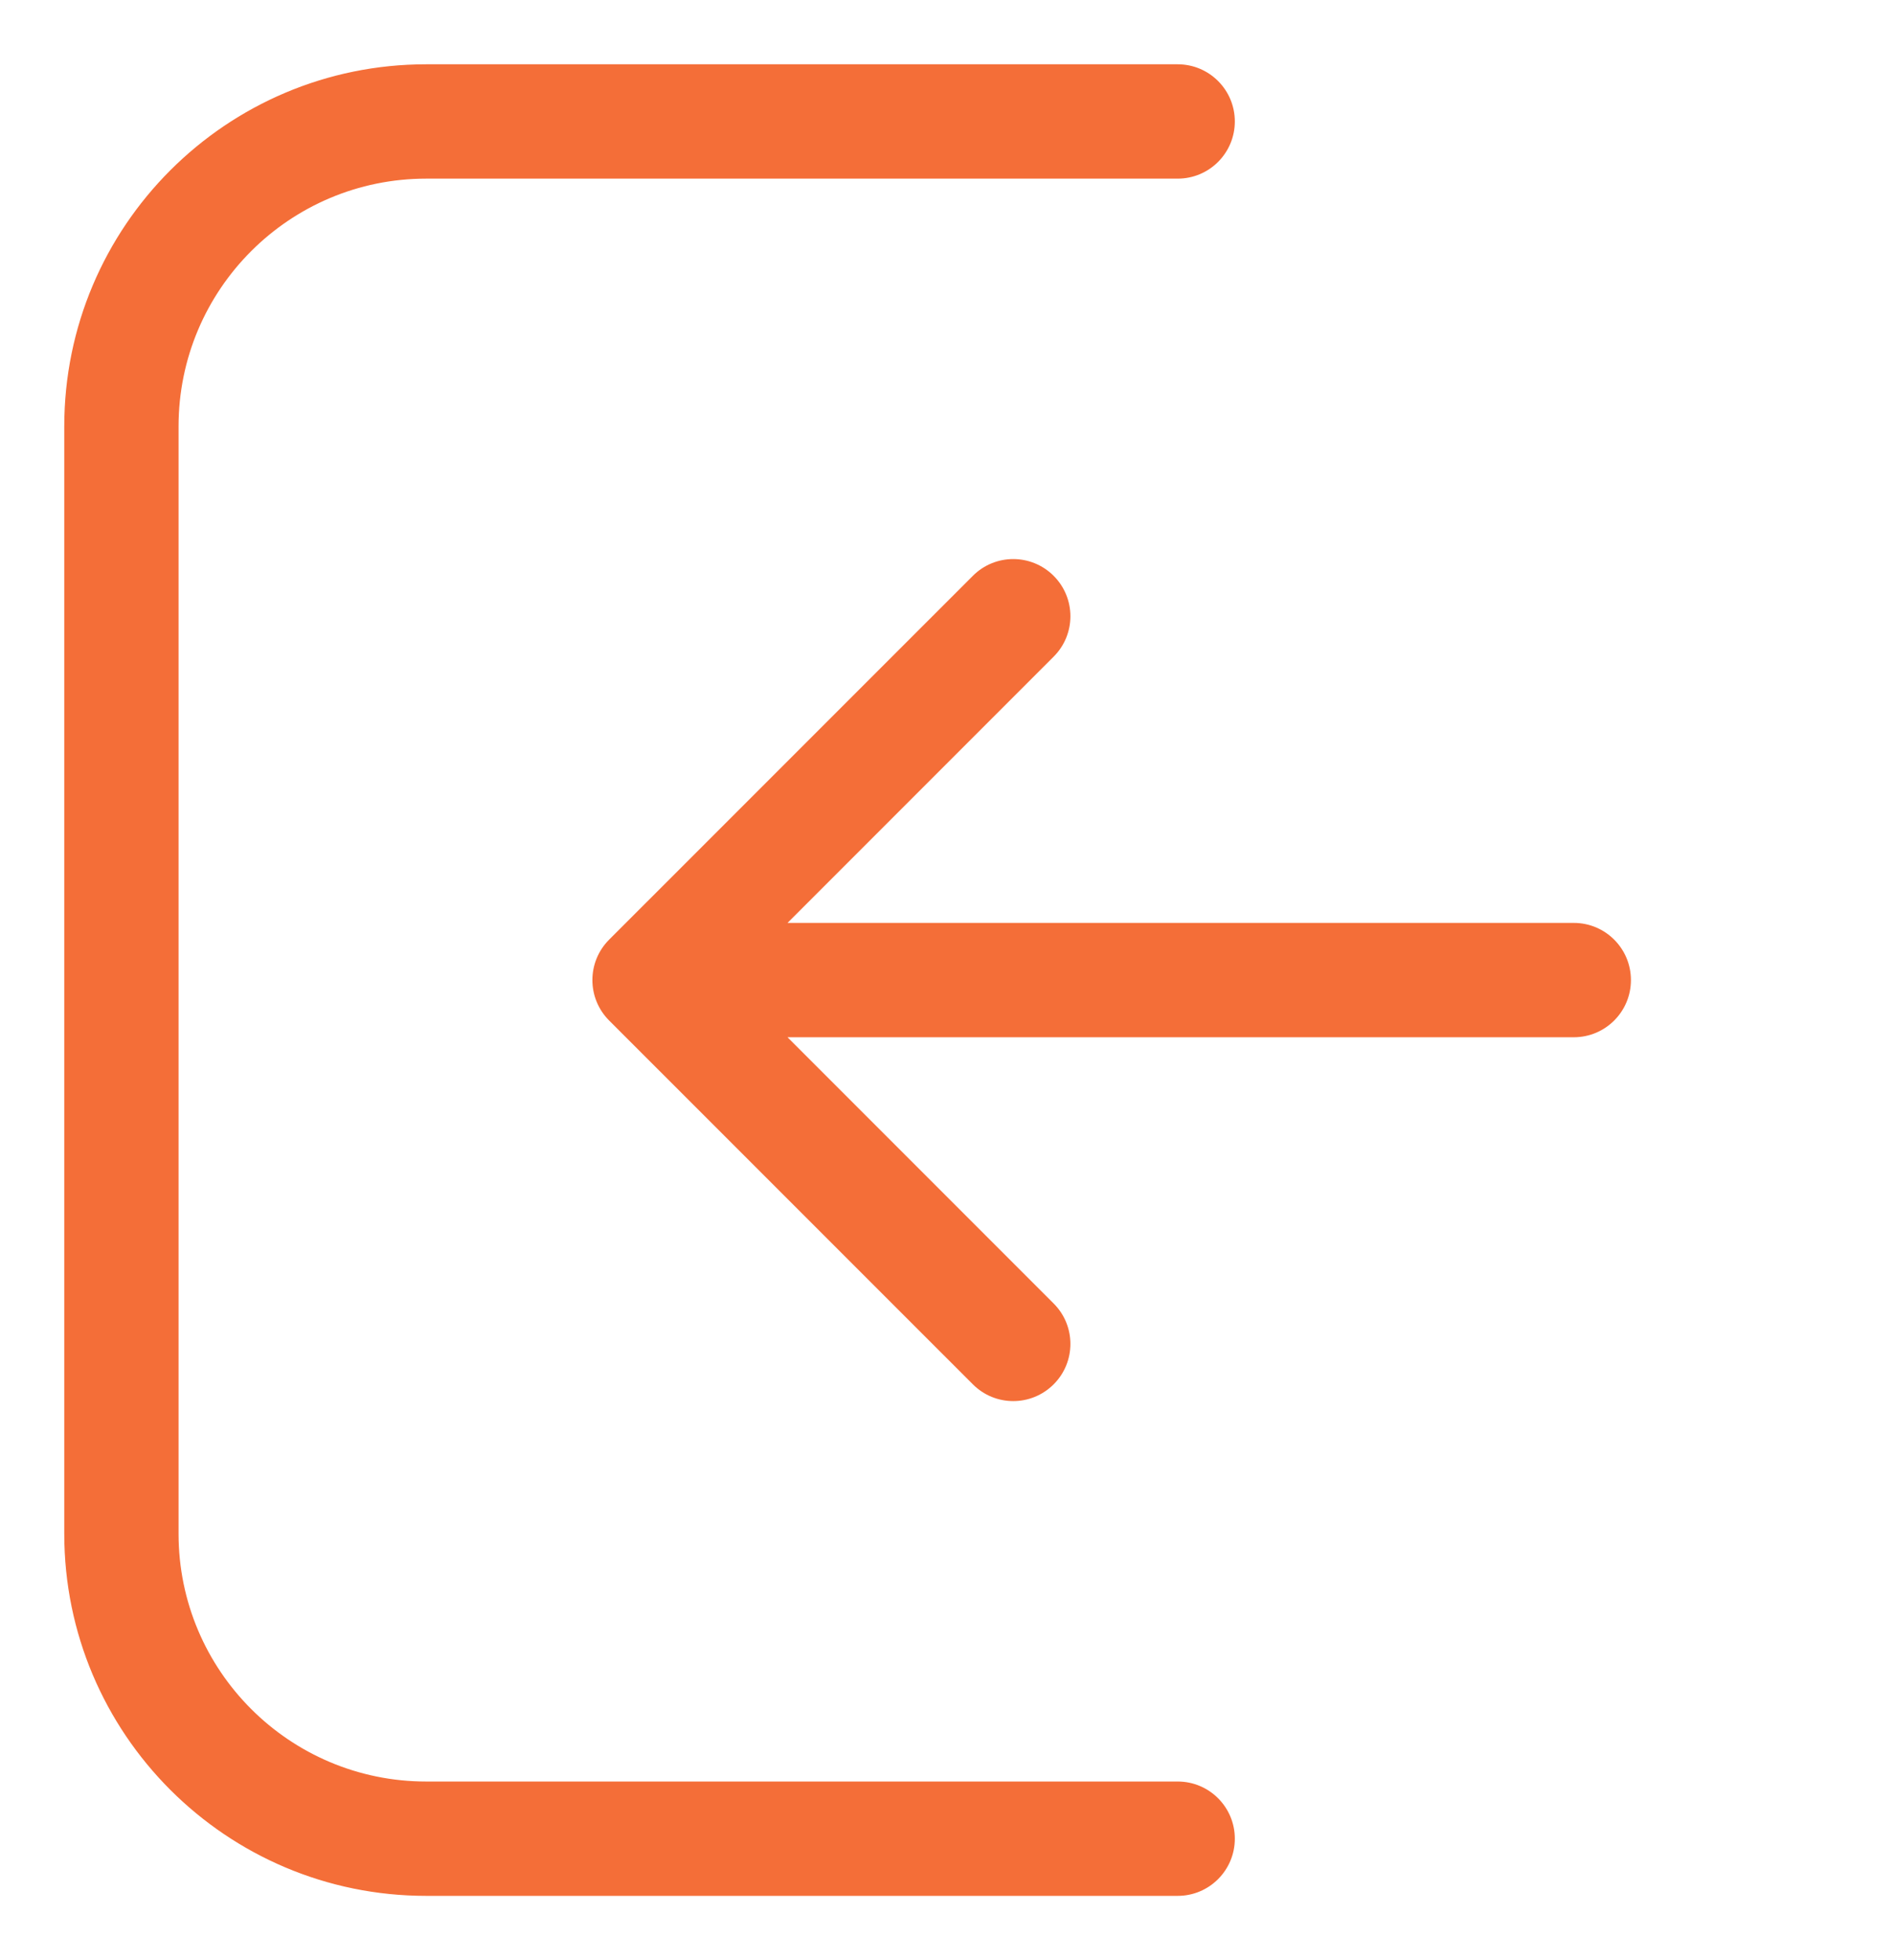 <svg width="29" height="30" viewBox="0 0 29 30" fill="none" xmlns="http://www.w3.org/2000/svg">
<path fill-rule="evenodd" clip-rule="evenodd" d="M2.734 6.526C2.734 4.432 4.432 2.734 6.526 2.734H18.032C18.516 2.734 18.907 2.342 18.907 1.859C18.907 1.376 18.516 0.984 18.032 0.984H6.526C3.465 0.984 0.984 3.465 0.984 6.526V23.474C0.984 26.535 3.465 29.016 6.526 29.016H18.032C18.516 29.016 18.907 28.624 18.907 28.141C18.907 27.658 18.516 27.266 18.032 27.266H6.526C4.432 27.266 2.734 25.568 2.734 23.474V6.526ZM9.327 14.381C8.985 14.723 8.985 15.277 9.327 15.619L14.896 21.187C15.237 21.529 15.791 21.529 16.133 21.187C16.475 20.846 16.475 20.291 16.133 19.95L12.058 15.875H24.097C24.581 15.875 24.972 15.483 24.972 15C24.972 14.517 24.581 14.125 24.097 14.125H12.058L16.133 10.05C16.475 9.709 16.475 9.155 16.133 8.813C15.791 8.471 15.237 8.471 14.896 8.813L9.327 14.381Z" fill="#F46E38"/>
</svg>
